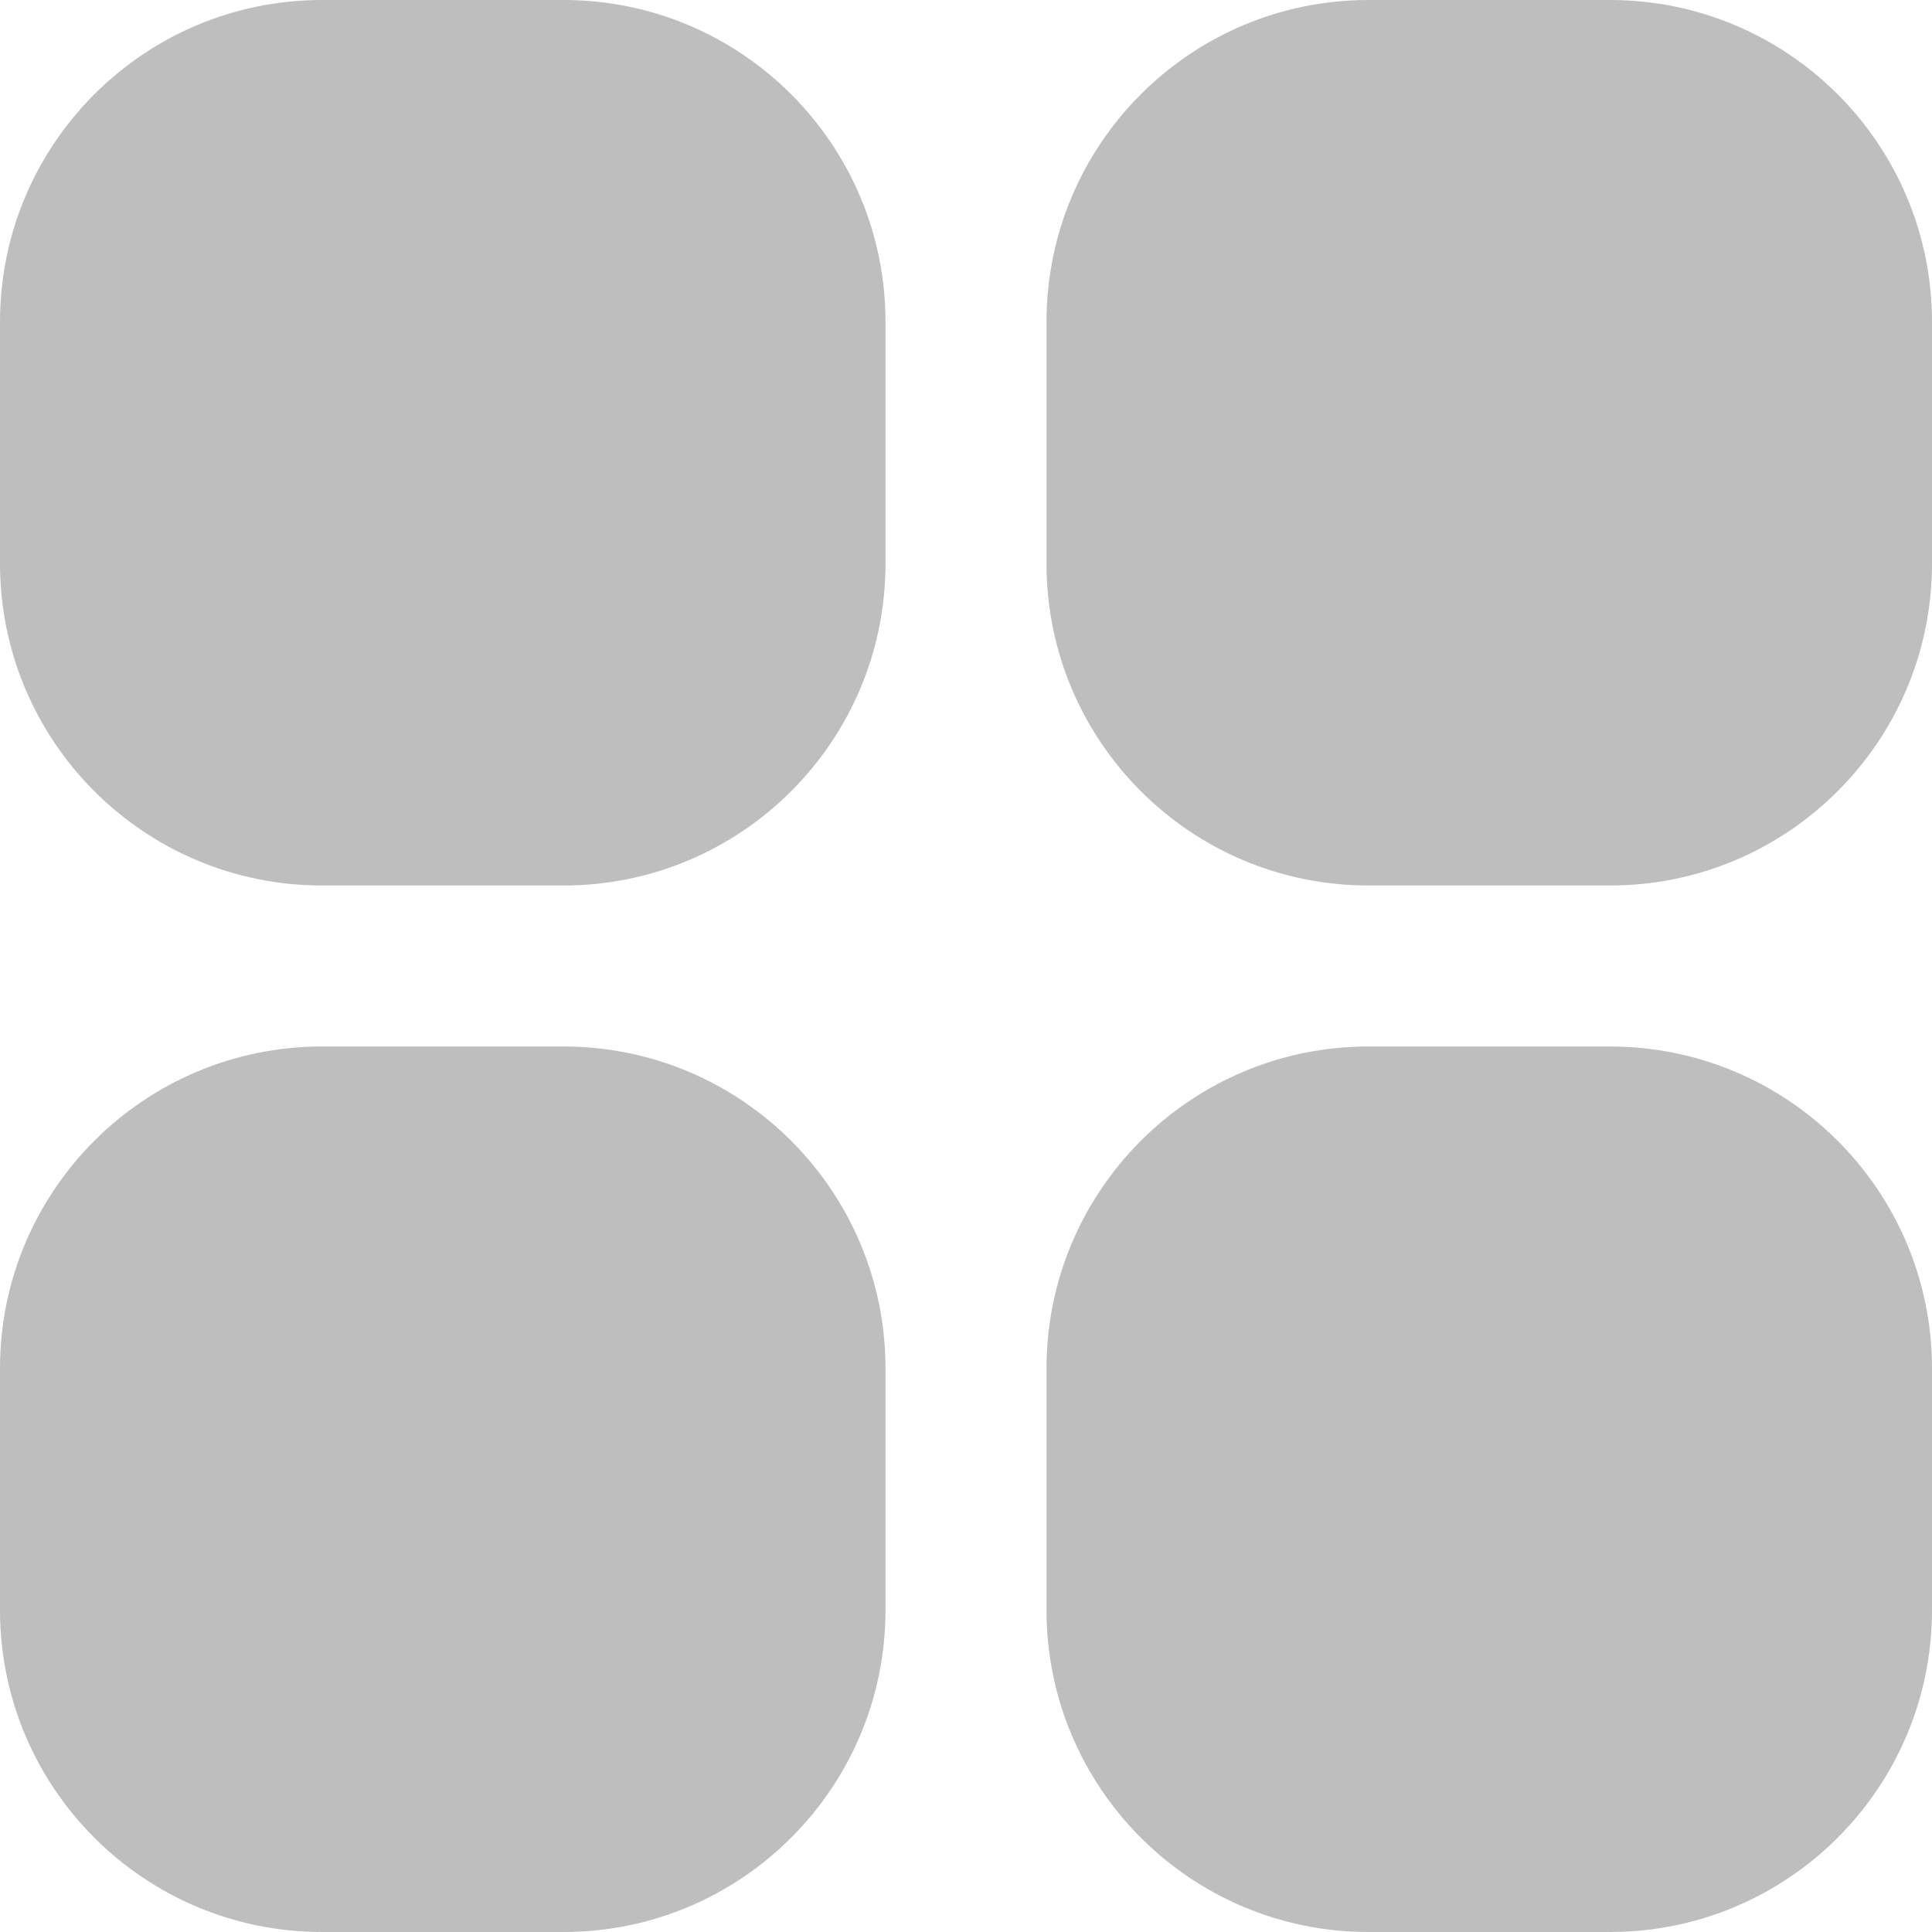 <svg width="24" height="24" viewBox="0 0 24 24" fill="none" xmlns="http://www.w3.org/2000/svg">
<g id="apps 1" clip-path="url(#clip0_60_15)">
<g id="Group">
<path id="Vector" d="M4 0H7C9.209 0 11 1.791 11 4V7C11 9.209 9.209 11 7 11H4C1.791 11 0 9.209 0 7V4C0 1.791 1.791 0 4 0Z" fill="#BEBEBE"/>
<path id="Vector_2" d="M17 0H20C22.209 0 24 1.791 24 4V7C24 9.209 22.209 11 20 11H17C14.791 11 13 9.209 13 7V4C13 1.791 14.791 0 17 0Z" fill="#BEBEBE"/>
<path id="Vector_3" d="M4 13H7C9.209 13 11 14.791 11 17V20C11 22.209 9.209 24 7 24H4C1.791 24 0 22.209 0 20V17C0 14.791 1.791 13 4 13Z" fill="#BEBEBE"/>
<path id="Vector_4" d="M17 13H20C22.209 13 24 14.791 24 17V20C24 22.209 22.209 24 20 24H17C14.791 24 13 22.209 13 20V17C13 14.791 14.791 13 17 13Z" fill="#BEBEBE"/>
</g>
</g>
<defs>
<clipPath id="clip0_60_15">
<rect width="24" height="24" fill="white"/>
</clipPath>
</defs>
</svg>
